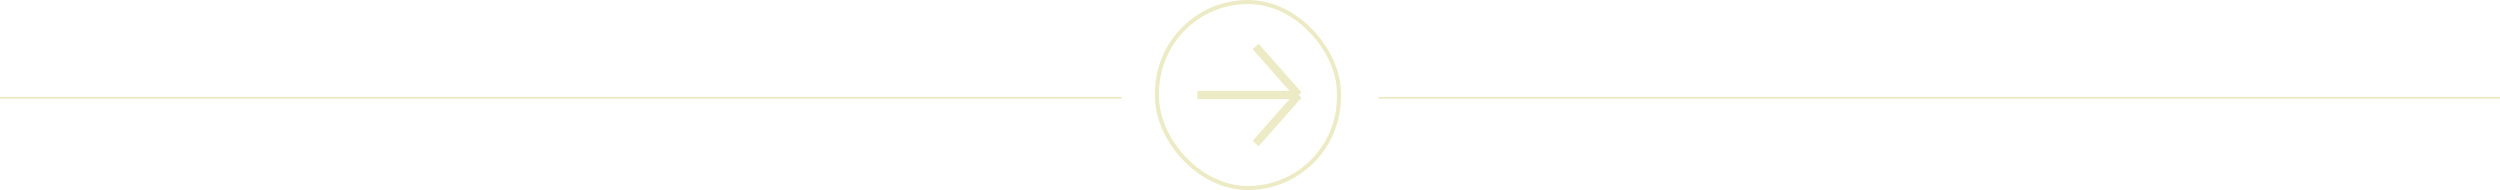 <svg width="1342" height="102" viewBox="0 0 1342 102" fill="none" xmlns="http://www.w3.org/2000/svg">
<rect x="621.085" y="1.085" width="97.66" height="99.83" rx="48.83" stroke="#EDEBC5" stroke-width="2.17"/>
<path d="M642.787 51H697.043M697.043 51L674.025 24.957M697.043 51L674.025 77.043" stroke="#EDEBC5" stroke-width="4.34"/>
<line y1="52.5" x2="602" y2="52.5" stroke="#EDEBC5"/>
<line x1="740" y1="52.5" x2="1342" y2="52.5" stroke="#EDEBC5"/>
</svg>
